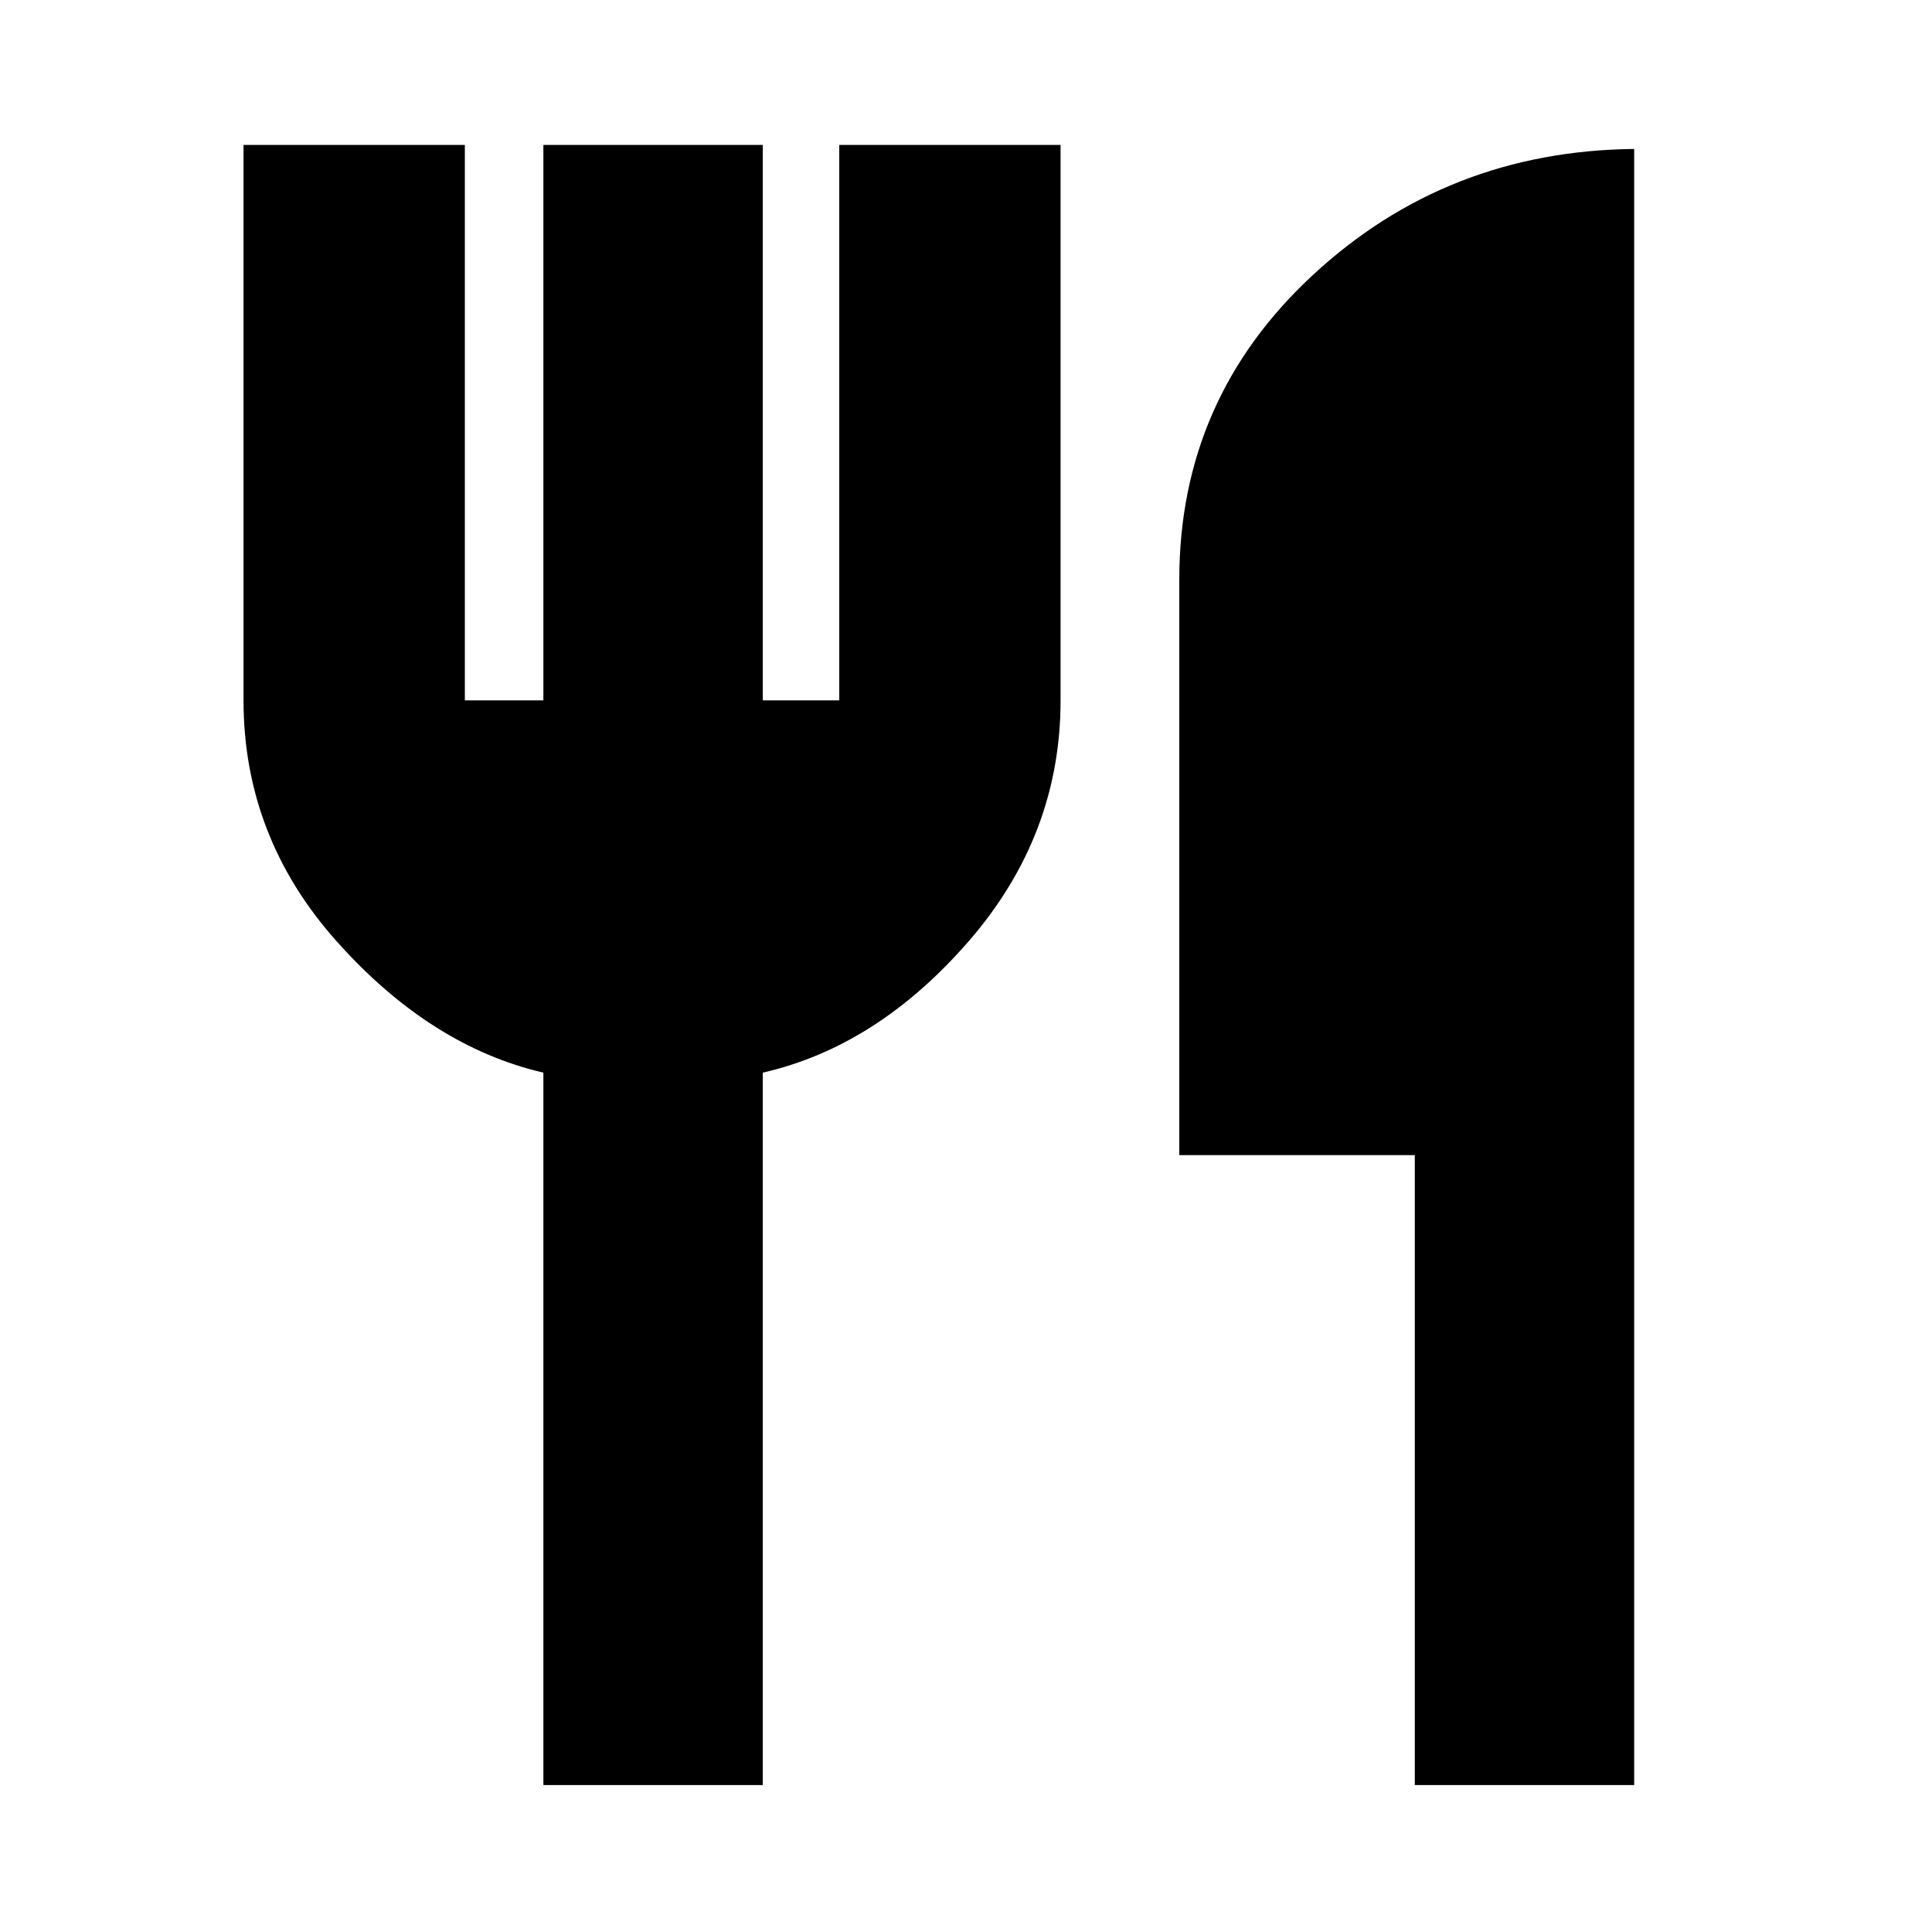 <svg xmlns="http://www.w3.org/2000/svg" height="20" width="20"><path d="M14.646 18.479v-6.521h-2.438V6q0-1.875 1.386-3.156 1.385-1.282 3.323-1.302v16.937Zm-9.021 0v-7.375Q4.458 10.833 3.49 9.75q-.969-1.083-.969-2.5V1.5h2.291v5.75h.813V1.5h2.271v5.75h.792V1.5h2.291v5.75q0 1.396-.948 2.49-.948 1.093-2.135 1.364v7.375Z"/></svg>